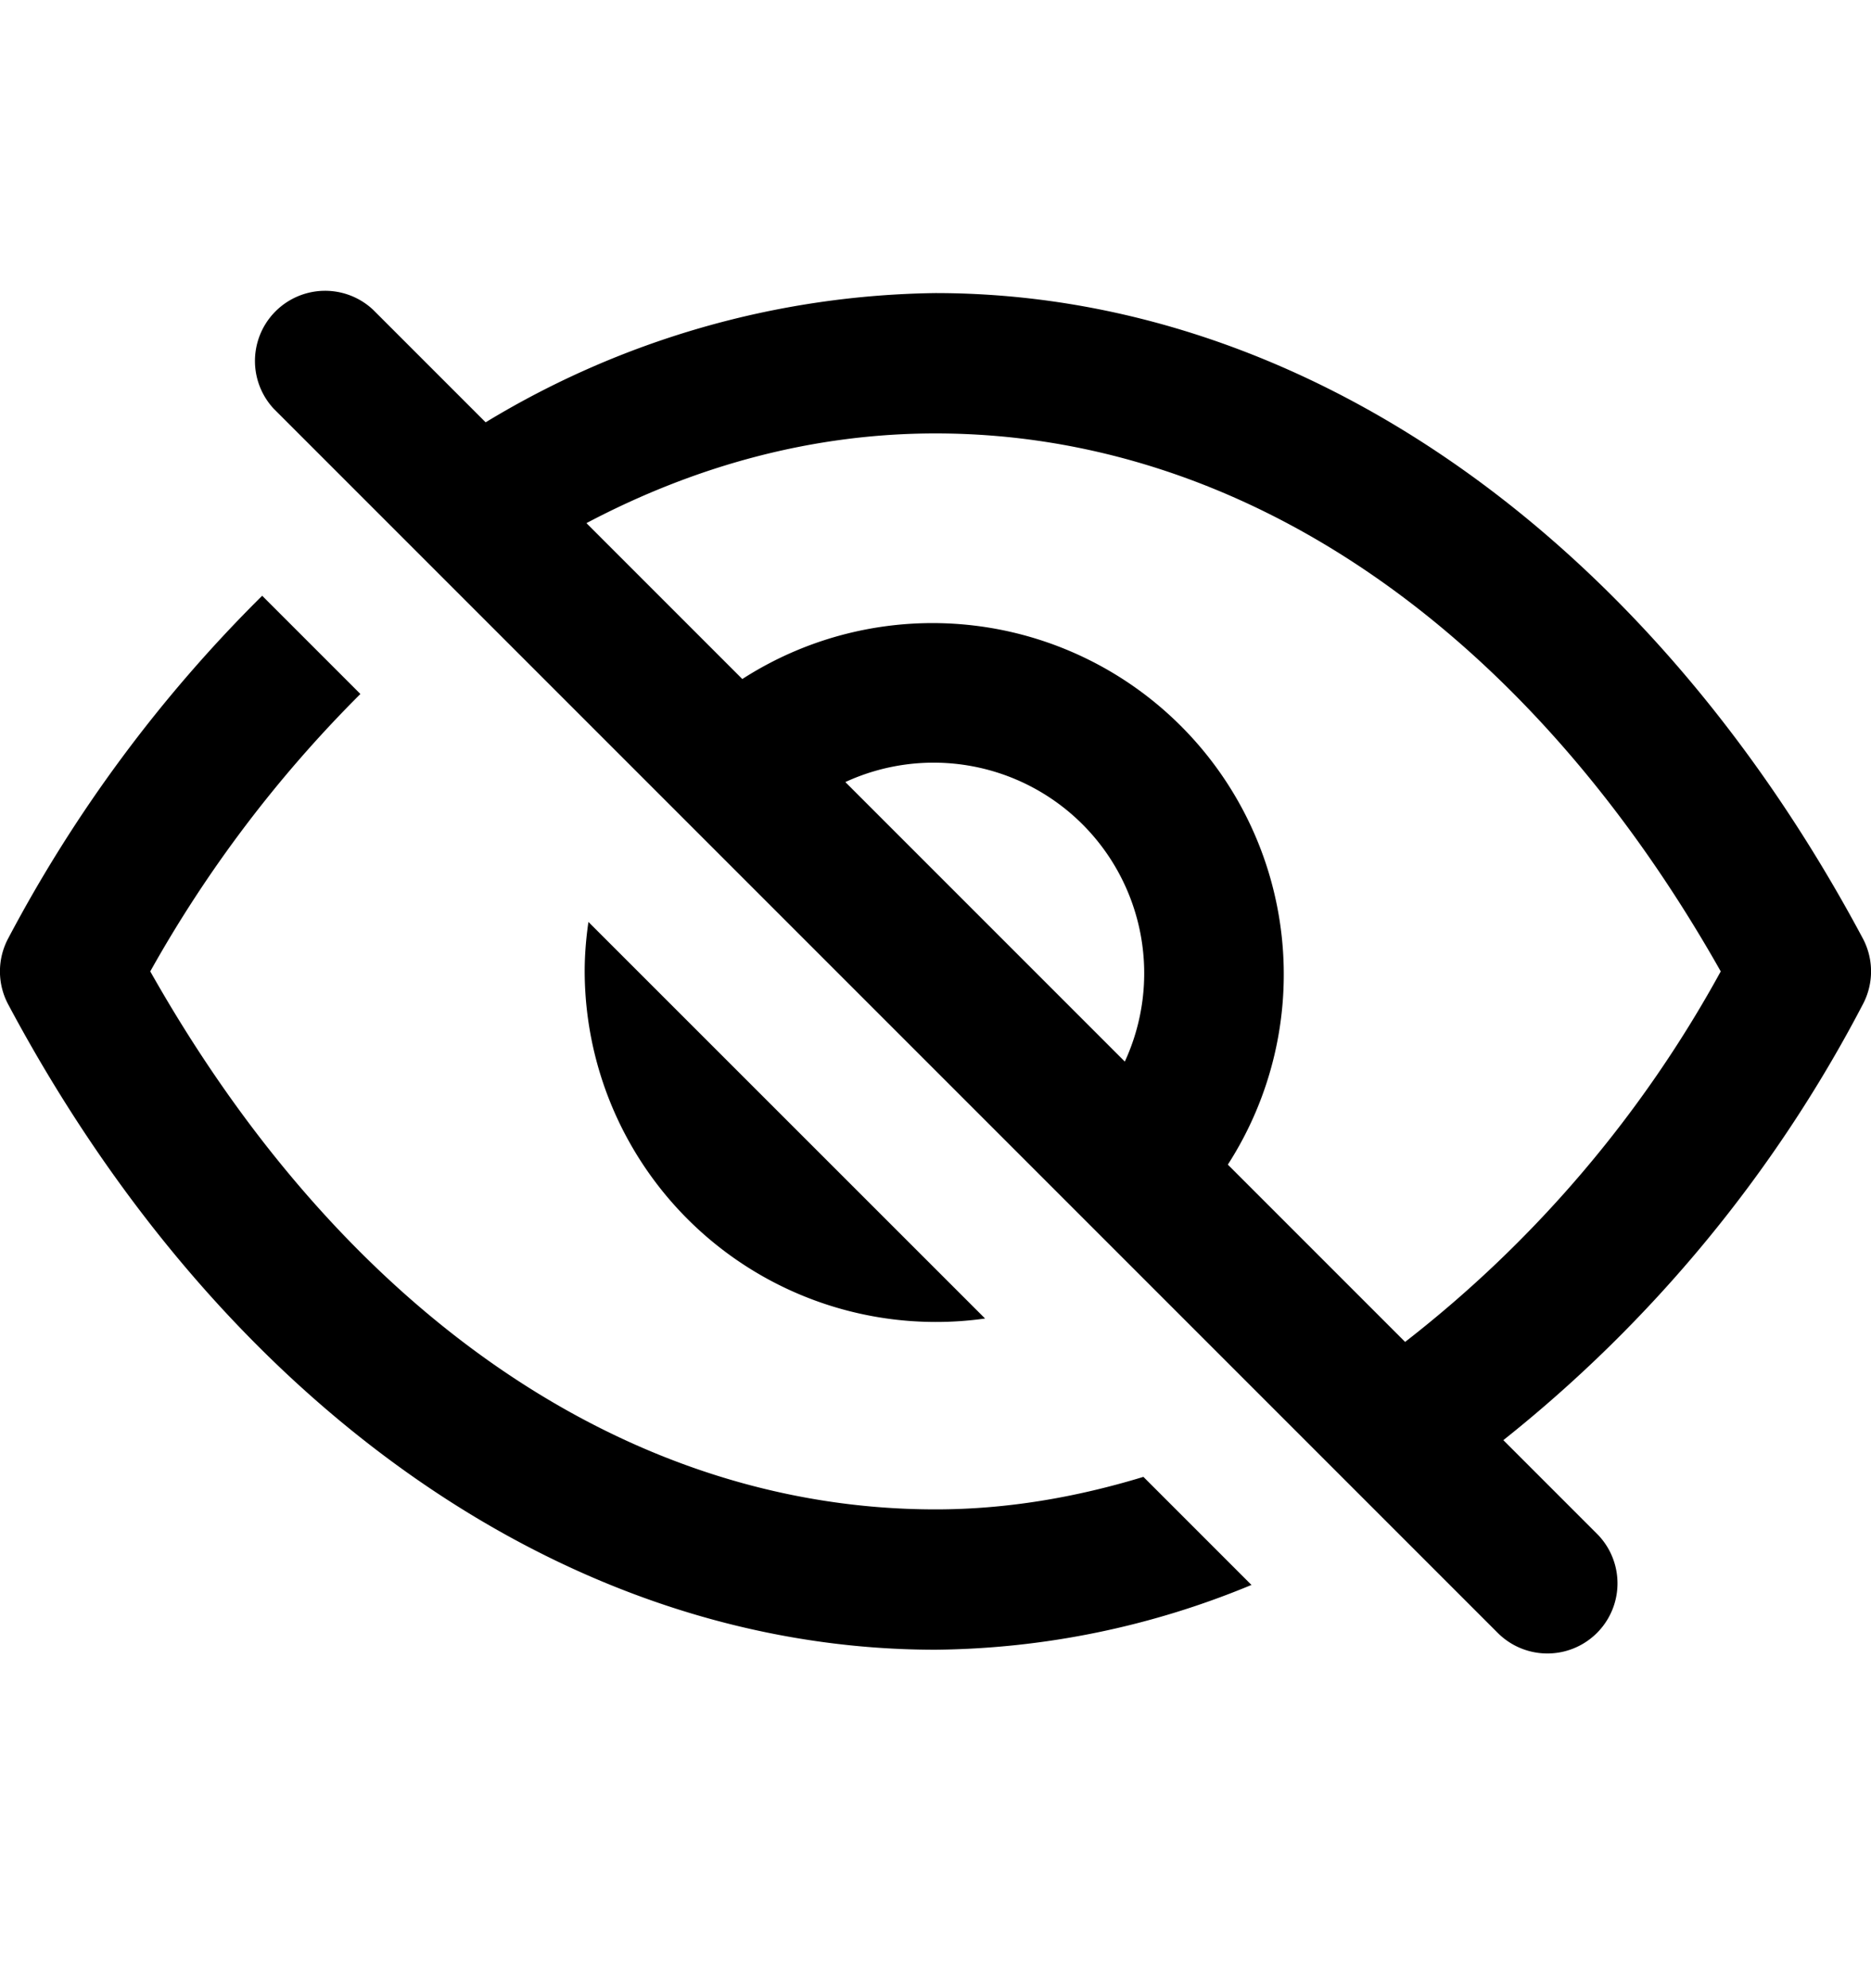 <svg xmlns="http://www.w3.org/2000/svg" viewBox="0 0 16 17">
    <path d="M9.778 12.628l.924.924A7.208 7.208 0 0 1 8 14.106c-3.123 0-6.087-2.063-7.93-5.518a.6.6 0 0 1 0-.564 12.027 12.027 0 0 1 2.172-2.93l.84.84a10.774 10.774 0 0 0-1.797 2.372c1.653 2.928 4.087 4.6 6.715 4.6.607 0 1.2-.102 1.778-.278zM5 8.306c0-.144.012-.285.032-.423l3.392 3.391A3.004 3.004 0 0 1 5 8.306zM2.34 3.494a.6.6 0 0 1 .851-.845l.962.962A7.596 7.596 0 0 1 8 2.506c3.123 0 6.086 2.063 7.93 5.518a.6.6 0 0 1 0 .564 11.635 11.635 0 0 1-3.074 3.726l.801.801a.599.599 0 1 1-.849.847L2.34 3.494zM8 3.706c-1.038 0-2.044.27-2.985.767l1.333 1.333A3.004 3.004 0 0 1 10.5 9.958l1.516 1.516a10.229 10.229 0 0 0 2.699-3.168c-1.653-2.928-4.087-4.6-6.715-4.6zm-.771 2.981l2.39 2.39a1.801 1.801 0 0 0-2.39-2.39z"/>
</svg>
